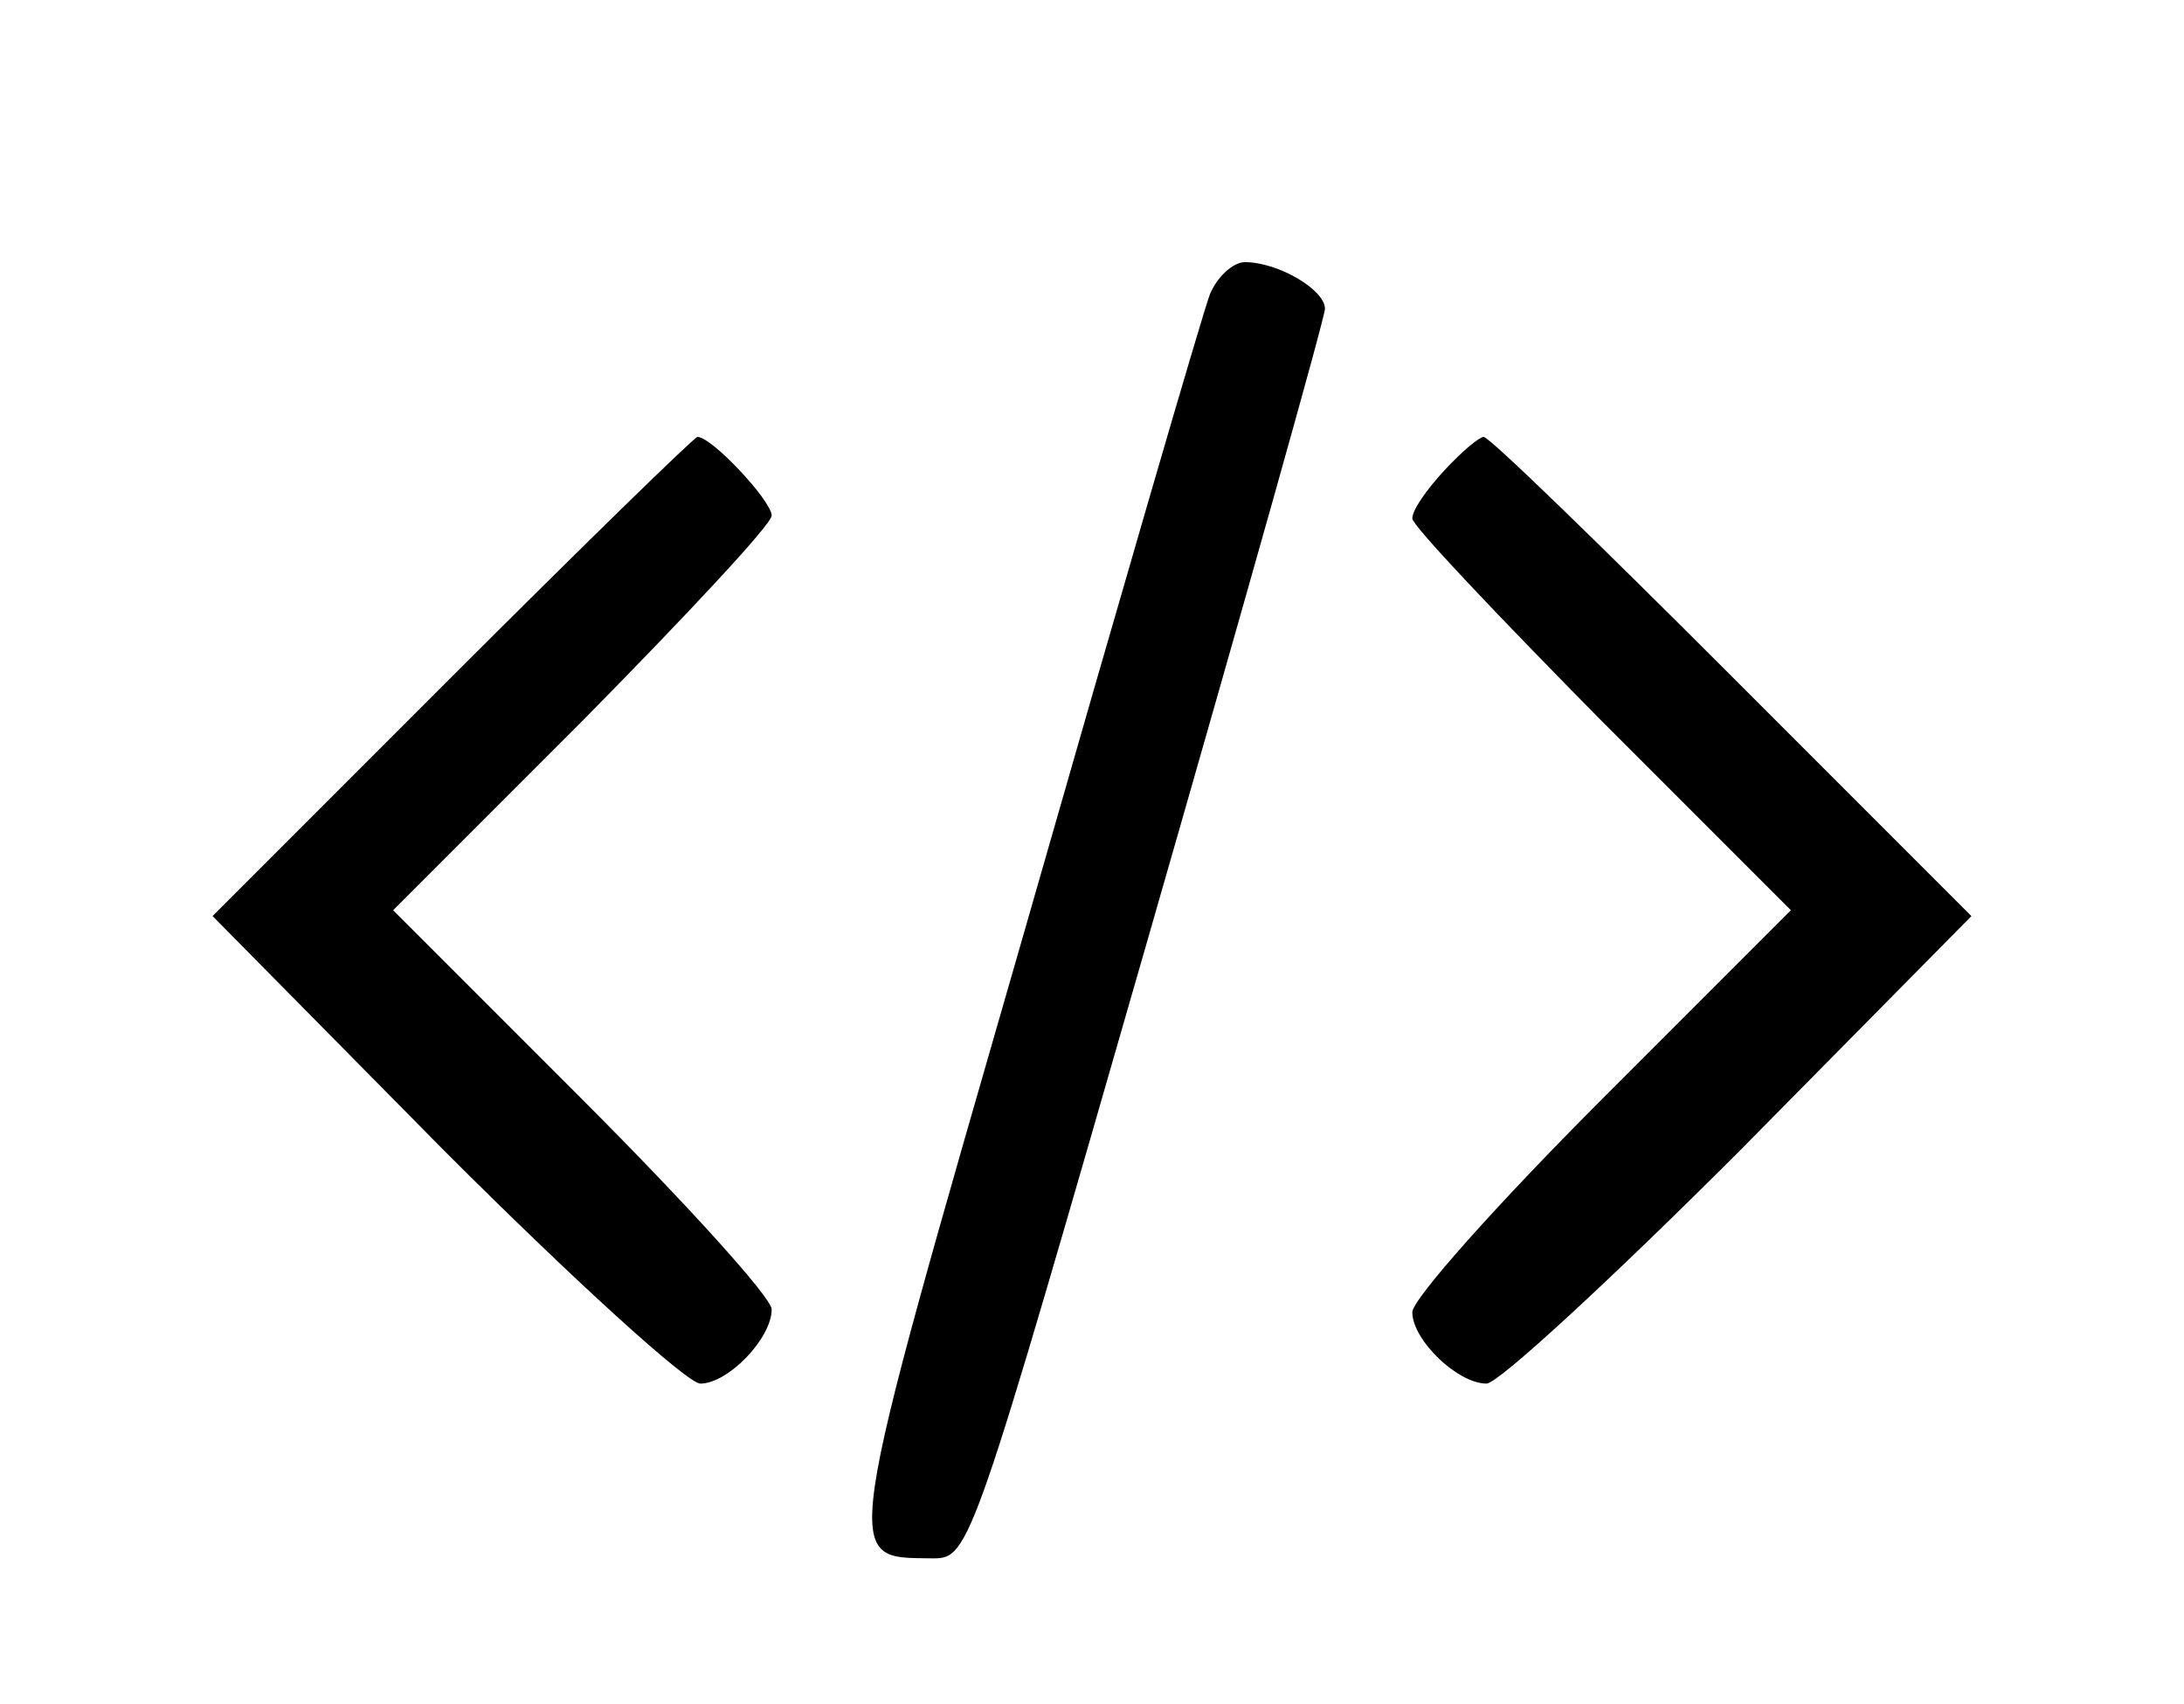 <?xml version="1.0" standalone="no"?>
<!DOCTYPE svg PUBLIC "-//W3C//DTD SVG 20010904//EN"
 "http://www.w3.org/TR/2001/REC-SVG-20010904/DTD/svg10.dtd">
<svg version="1.0" xmlns="http://www.w3.org/2000/svg"
 width="150pt" height="117pt" viewBox="0 0 150 117"
 preserveAspectRatio="xMidYMid meet">

<g transform="translate(0,117) scale(0.1,-0.1)"
fill="#000000" stroke="none">
<path d="M831 968 c-5 -13 -62 -209 -127 -436 -128 -444 -126 -431 -63 -432
25 0 27 7 147 424 67 233 122 428 122 434 0 13 -32 32 -55 32 -8 0 -19 -10
-24 -22z"/>
<path d="M310 705 l-164 -164 159 -161 c88 -88 167 -160 176 -160 19 0 49 31
49 51 0 8 -59 73 -130 144 l-130 130 130 130 c71 72 130 135 130 141 0 10 -41
54 -51 54 -2 0 -78 -74 -169 -165z"/>
<path d="M992 847 c-12 -13 -22 -27 -22 -33 0 -5 59 -67 130 -139 l130 -130
-130 -130 c-71 -71 -130 -137 -130 -146 0 -19 31 -49 51 -49 8 0 86 72 174
160 l159 161 -164 164 c-91 91 -167 165 -171 165 -3 0 -15 -10 -27 -23z"/>
</g>
</svg>
